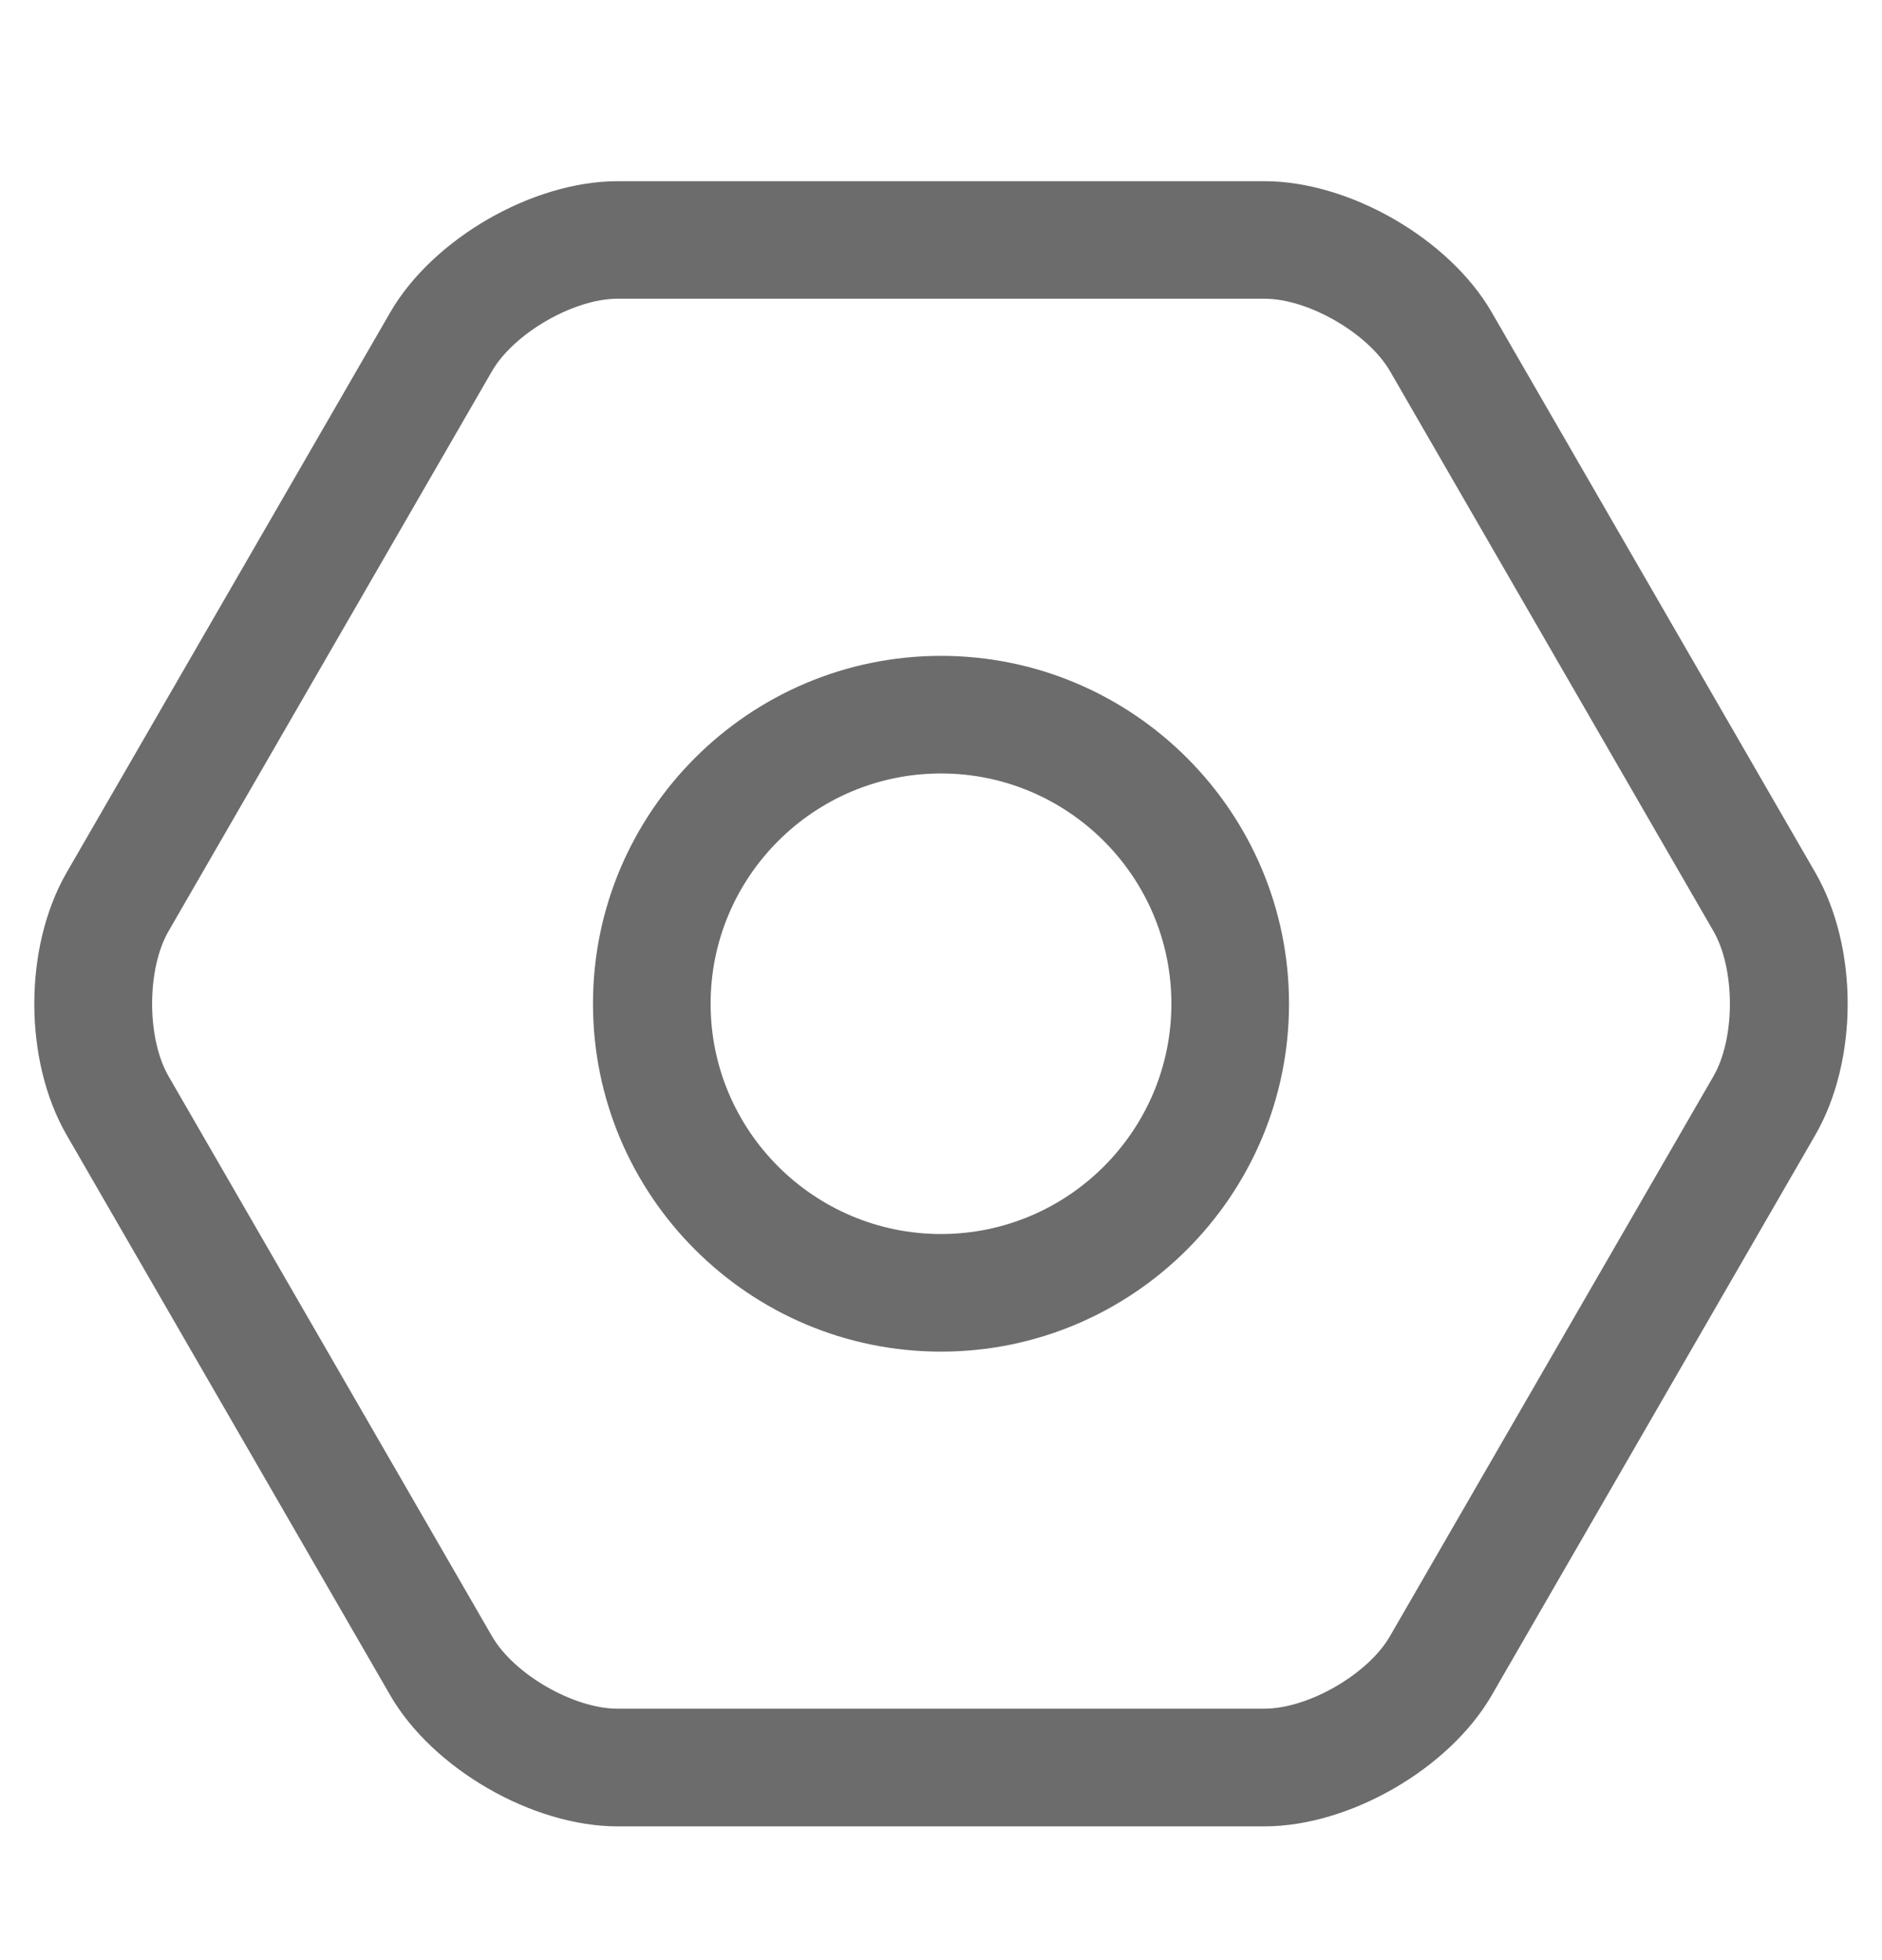 <svg width="24" height="25" viewBox="0 0 24 25" fill="none" xmlns="http://www.w3.org/2000/svg">
<path d="M16.125 23.294H7.875C6.79 23.294 5.517 22.559 4.975 21.62L0.85 14.477C0.3 13.523 0.3 12.083 0.85 11.128L4.976 3.985C5.518 3.046 6.791 2.311 7.876 2.311H16.125C17.209 2.311 18.483 3.046 19.024 3.985L23.149 11.128C23.7 12.082 23.7 13.522 23.149 14.477L19.024 21.62C18.483 22.559 17.209 23.294 16.125 23.294ZM7.875 3.81C7.316 3.81 6.553 4.251 6.274 4.734L2.149 11.877C1.87 12.361 1.87 13.242 2.149 13.726L6.274 20.869C6.553 21.354 7.316 21.793 7.874 21.793H16.125C16.684 21.793 17.446 21.353 17.725 20.869L21.851 13.726C22.13 13.242 22.13 12.361 21.851 11.877L17.726 4.734C17.446 4.25 16.684 3.81 16.126 3.81H7.875ZM12 17.239C9.553 17.239 7.562 15.249 7.562 12.802C7.562 10.356 9.553 8.365 12 8.365C14.447 8.365 16.438 10.356 16.438 12.802C16.438 15.249 14.447 17.239 12 17.239ZM12 9.865C10.38 9.865 9.062 11.183 9.062 12.802C9.062 14.421 10.38 15.739 12 15.739C13.62 15.739 14.938 14.421 14.938 12.802C14.938 11.183 13.62 9.865 12 9.865Z" fill="#6C6C6C"/>
</svg>
